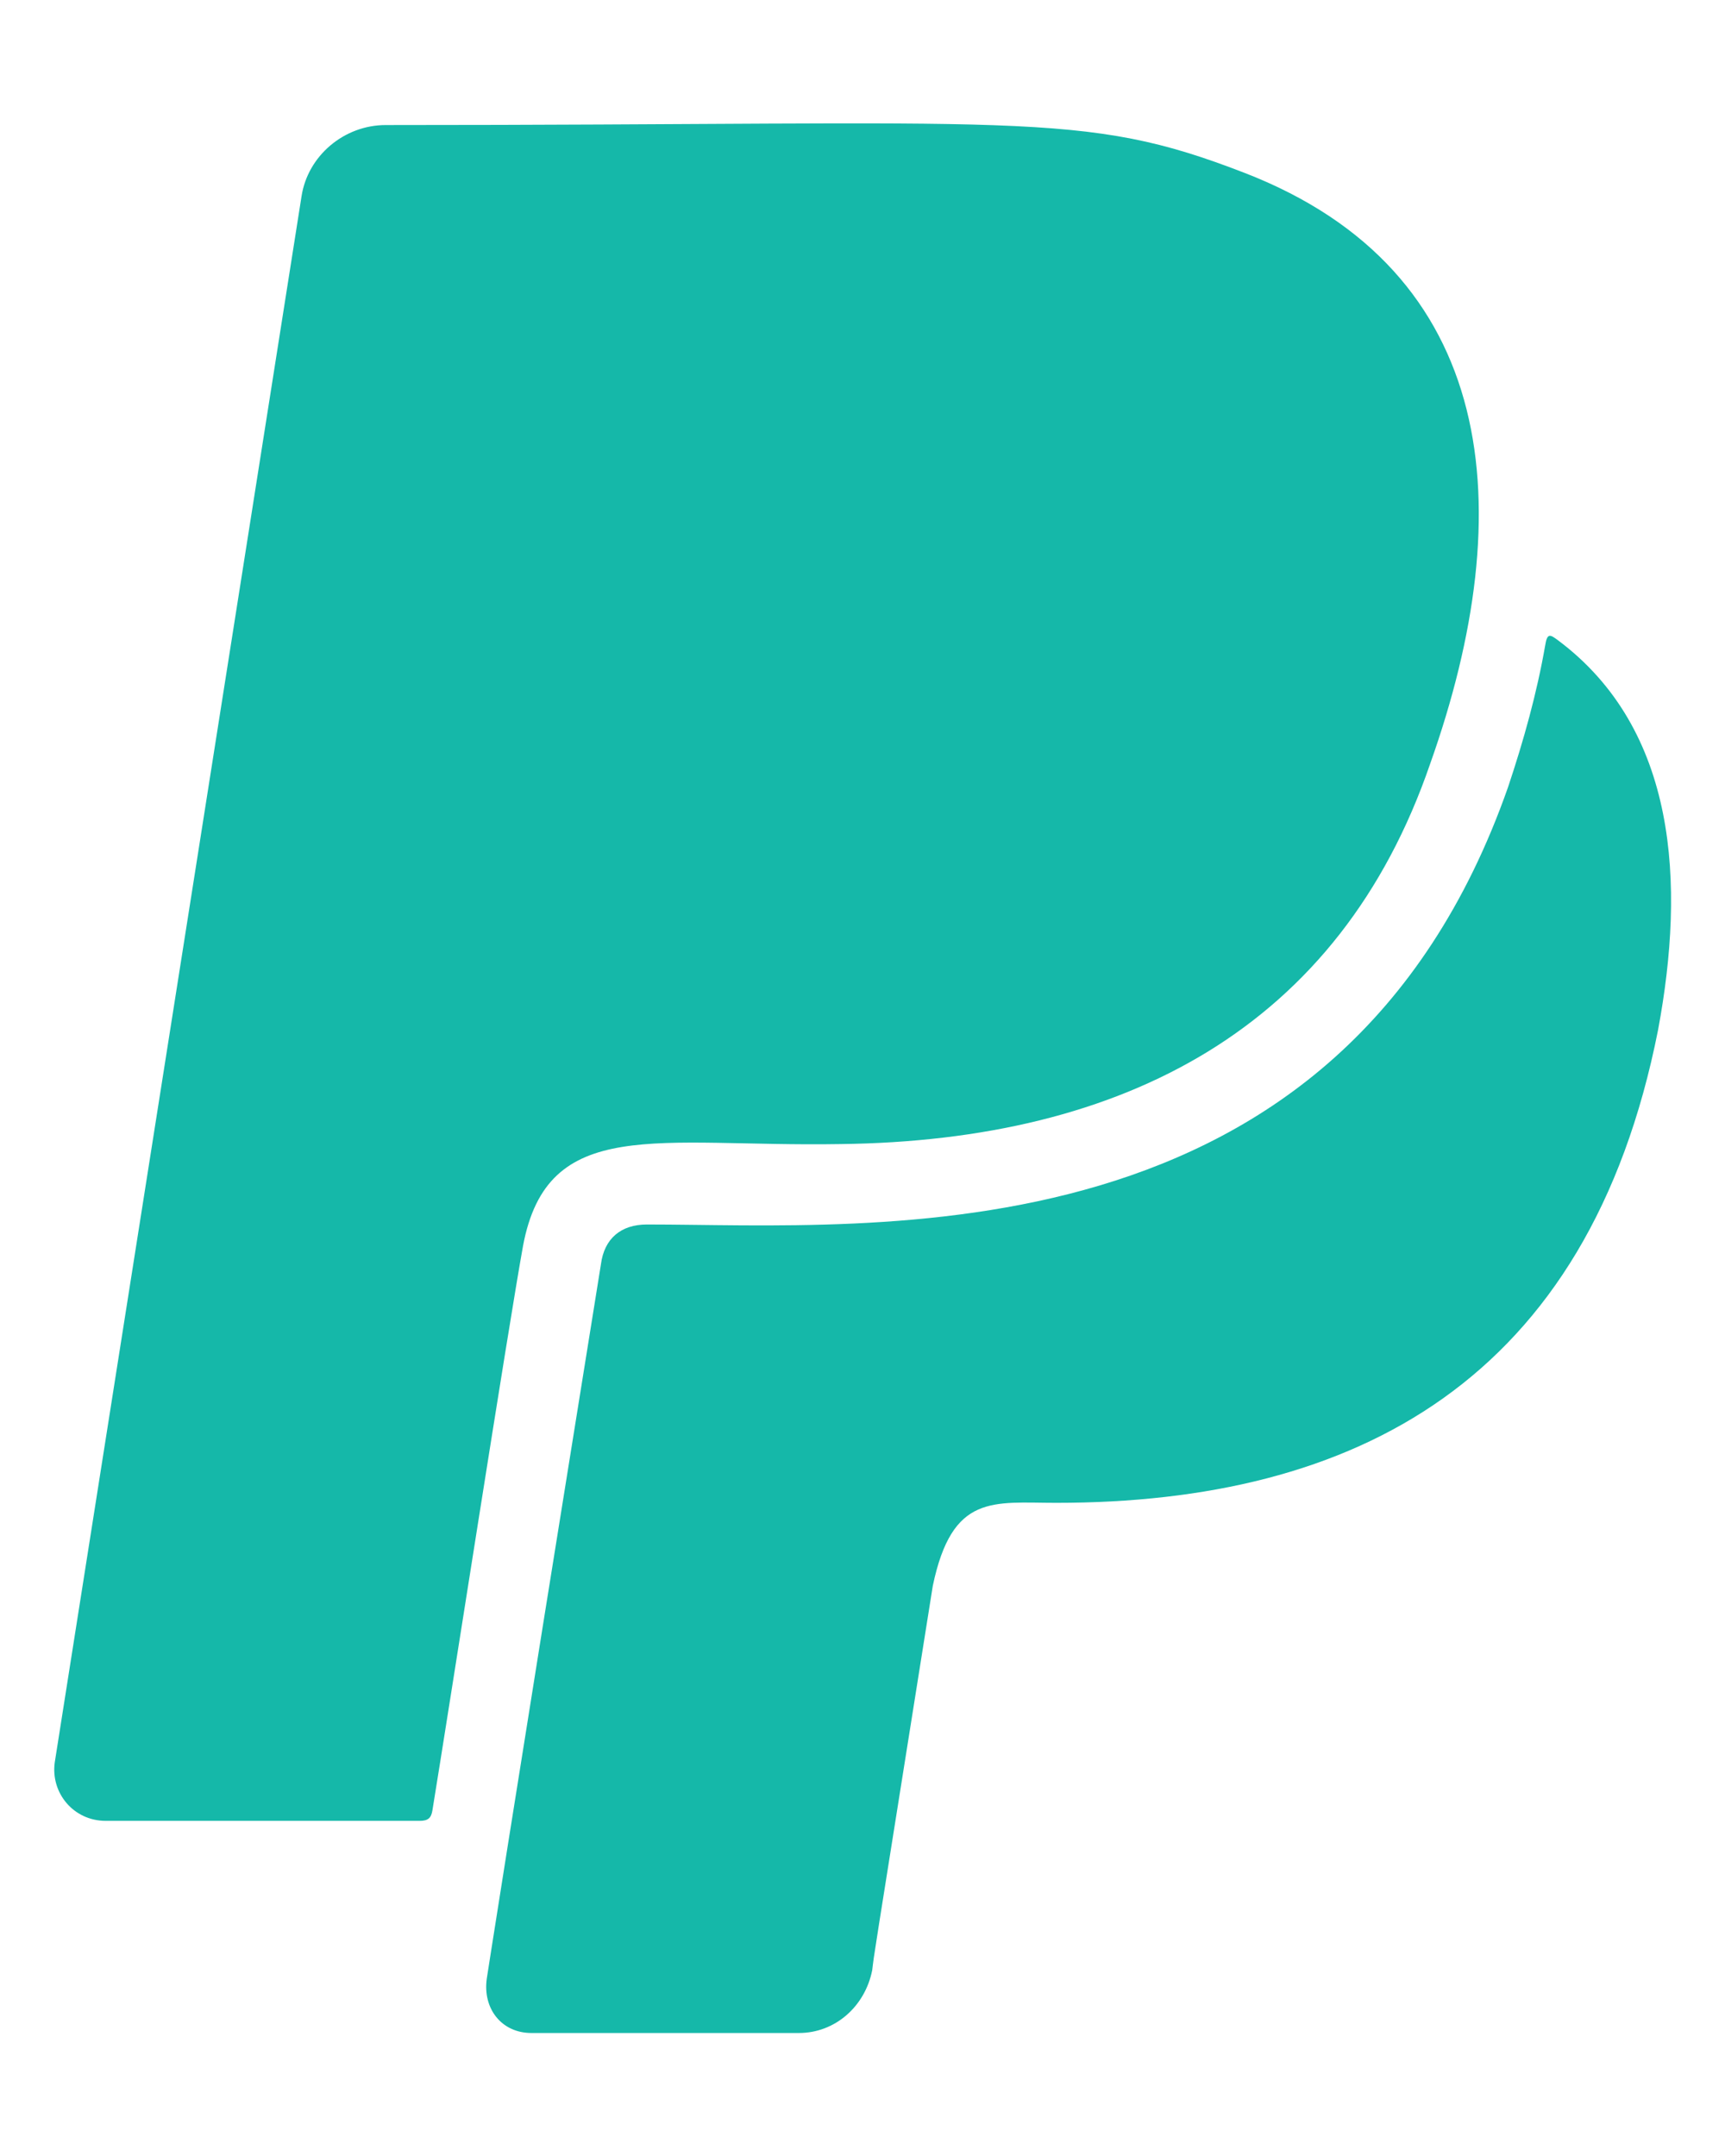 <svg width="16" height="20" viewBox="0 0 16 20" fill="none" xmlns="http://www.w3.org/2000/svg">
<g clip-path="url(#clip0_542_4692)">
<g clip-path="url(#clip1_542_4692)">
<path d="M4.851 11.559C4.715 12.309 4.172 15.805 4.011 16.793C4 16.863 3.972 16.891 3.894 16.891H0.98C0.683 16.891 0.468 16.633 0.508 16.348L2.797 1.82C2.855 1.445 3.191 1.16 3.578 1.16C9.527 1.16 10.027 1.016 11.547 1.605C13.894 2.516 14.109 4.711 13.265 7.086C12.425 9.531 10.433 10.582 7.793 10.613C6.097 10.641 5.078 10.34 4.851 11.559ZM14.449 5.938C14.379 5.887 14.351 5.867 14.332 5.988C14.254 6.434 14.133 6.867 13.988 7.301C12.429 11.746 8.109 11.359 6 11.359C5.761 11.359 5.605 11.488 5.574 11.727C4.691 17.211 4.515 18.355 4.515 18.355C4.476 18.633 4.652 18.859 4.929 18.859H7.41C7.746 18.859 8.023 18.613 8.09 18.277C8.117 18.066 8.047 18.516 8.652 14.711C8.832 13.852 9.211 13.941 9.797 13.941C12.57 13.941 14.734 12.816 15.379 9.555C15.633 8.195 15.558 6.766 14.449 5.938Z" fill="#15B8A9"/>
</g>
</g>
<defs>
<clipPath id="clip0_542_4692">
<rect width="15" height="20" fill="white" transform="translate(0.5)"/>
</clipPath>
<clipPath id="clip1_542_4692">
<path d="M0.5 0H15.5V20H0.5V0Z" fill="white"/>
</clipPath>
</defs>
</svg>

